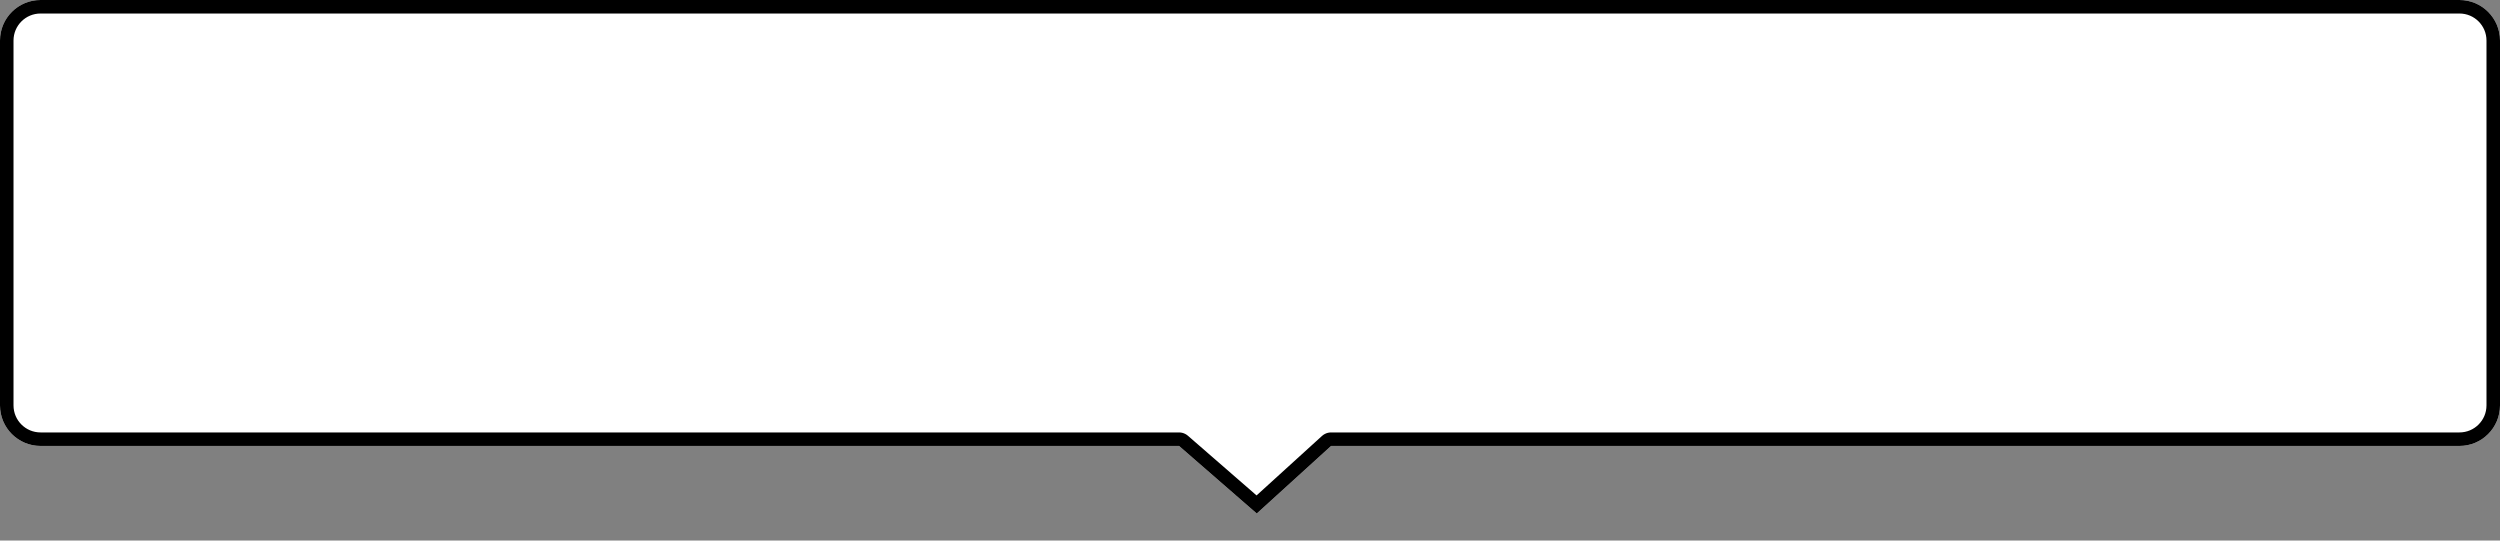 <svg id="SvgjsSvg1000" xmlns="http://www.w3.org/2000/svg" version="1.1" xmlns:xlink="http://www.w3.org/1999/xlink" xmlns:svgjs="http://svgjs.com/svgjs" preserveAspectRatio="none" viewBox="0 0 185 40"><rect x="0" y="0" width="185" height="40" fill="#808080" stroke="none"/><title>Rounded Rectangle 23</title><desc>Created with Avocode.</desc><defs id="SvgjsDefs1001"><clipPath id="SvgjsClipPath1010"><path id="SvgjsPath1009" d="M680 835L859 835C860.657 835 862 836.343 862 838L862 865C862 866.657 860.657 868 859 868L775.5 868L770 873L764.25 868L680 868C678.343 868 677 866.657 677 865L677 838C677 836.343 678.343 835 680 835Z " fill="#ffffff"></path></clipPath></defs><path id="SvgjsPath1007" d="M680 835L859 835C860.657 835 862 836.343 862 838L862 865C862 866.657 860.657 868 859 868L775.5 868L770 873L764.25 868L680 868C678.343 868 677 866.657 677 865L677 838C677 836.343 678.343 835 680 835Z " fill="#ffffff" fill-opacity="1" transform="matrix(1,0,0,1,-677,-835)"></path><path id="SvgjsPath1008" d="M680 835L859 835C860.657 835 862 836.343 862 838L862 865C862 866.657 860.657 868 859 868L775.5 868L770 873L764.25 868L680 868C678.343 868 677 866.657 677 865L677 838C677 836.343 678.343 835 680 835Z " fill-opacity="0" fill="#ffffff" stroke-dasharray="0" stroke-linejoin="round" stroke-linecap="round" stroke-opacity="1" stroke="#000000" stroke-miterlimit="50" stroke-width="2" clip-path="url(&quot;#SvgjsClipPath1010&quot;)" transform="matrix(1,0,0,1,-677,-835)"></path></svg>
